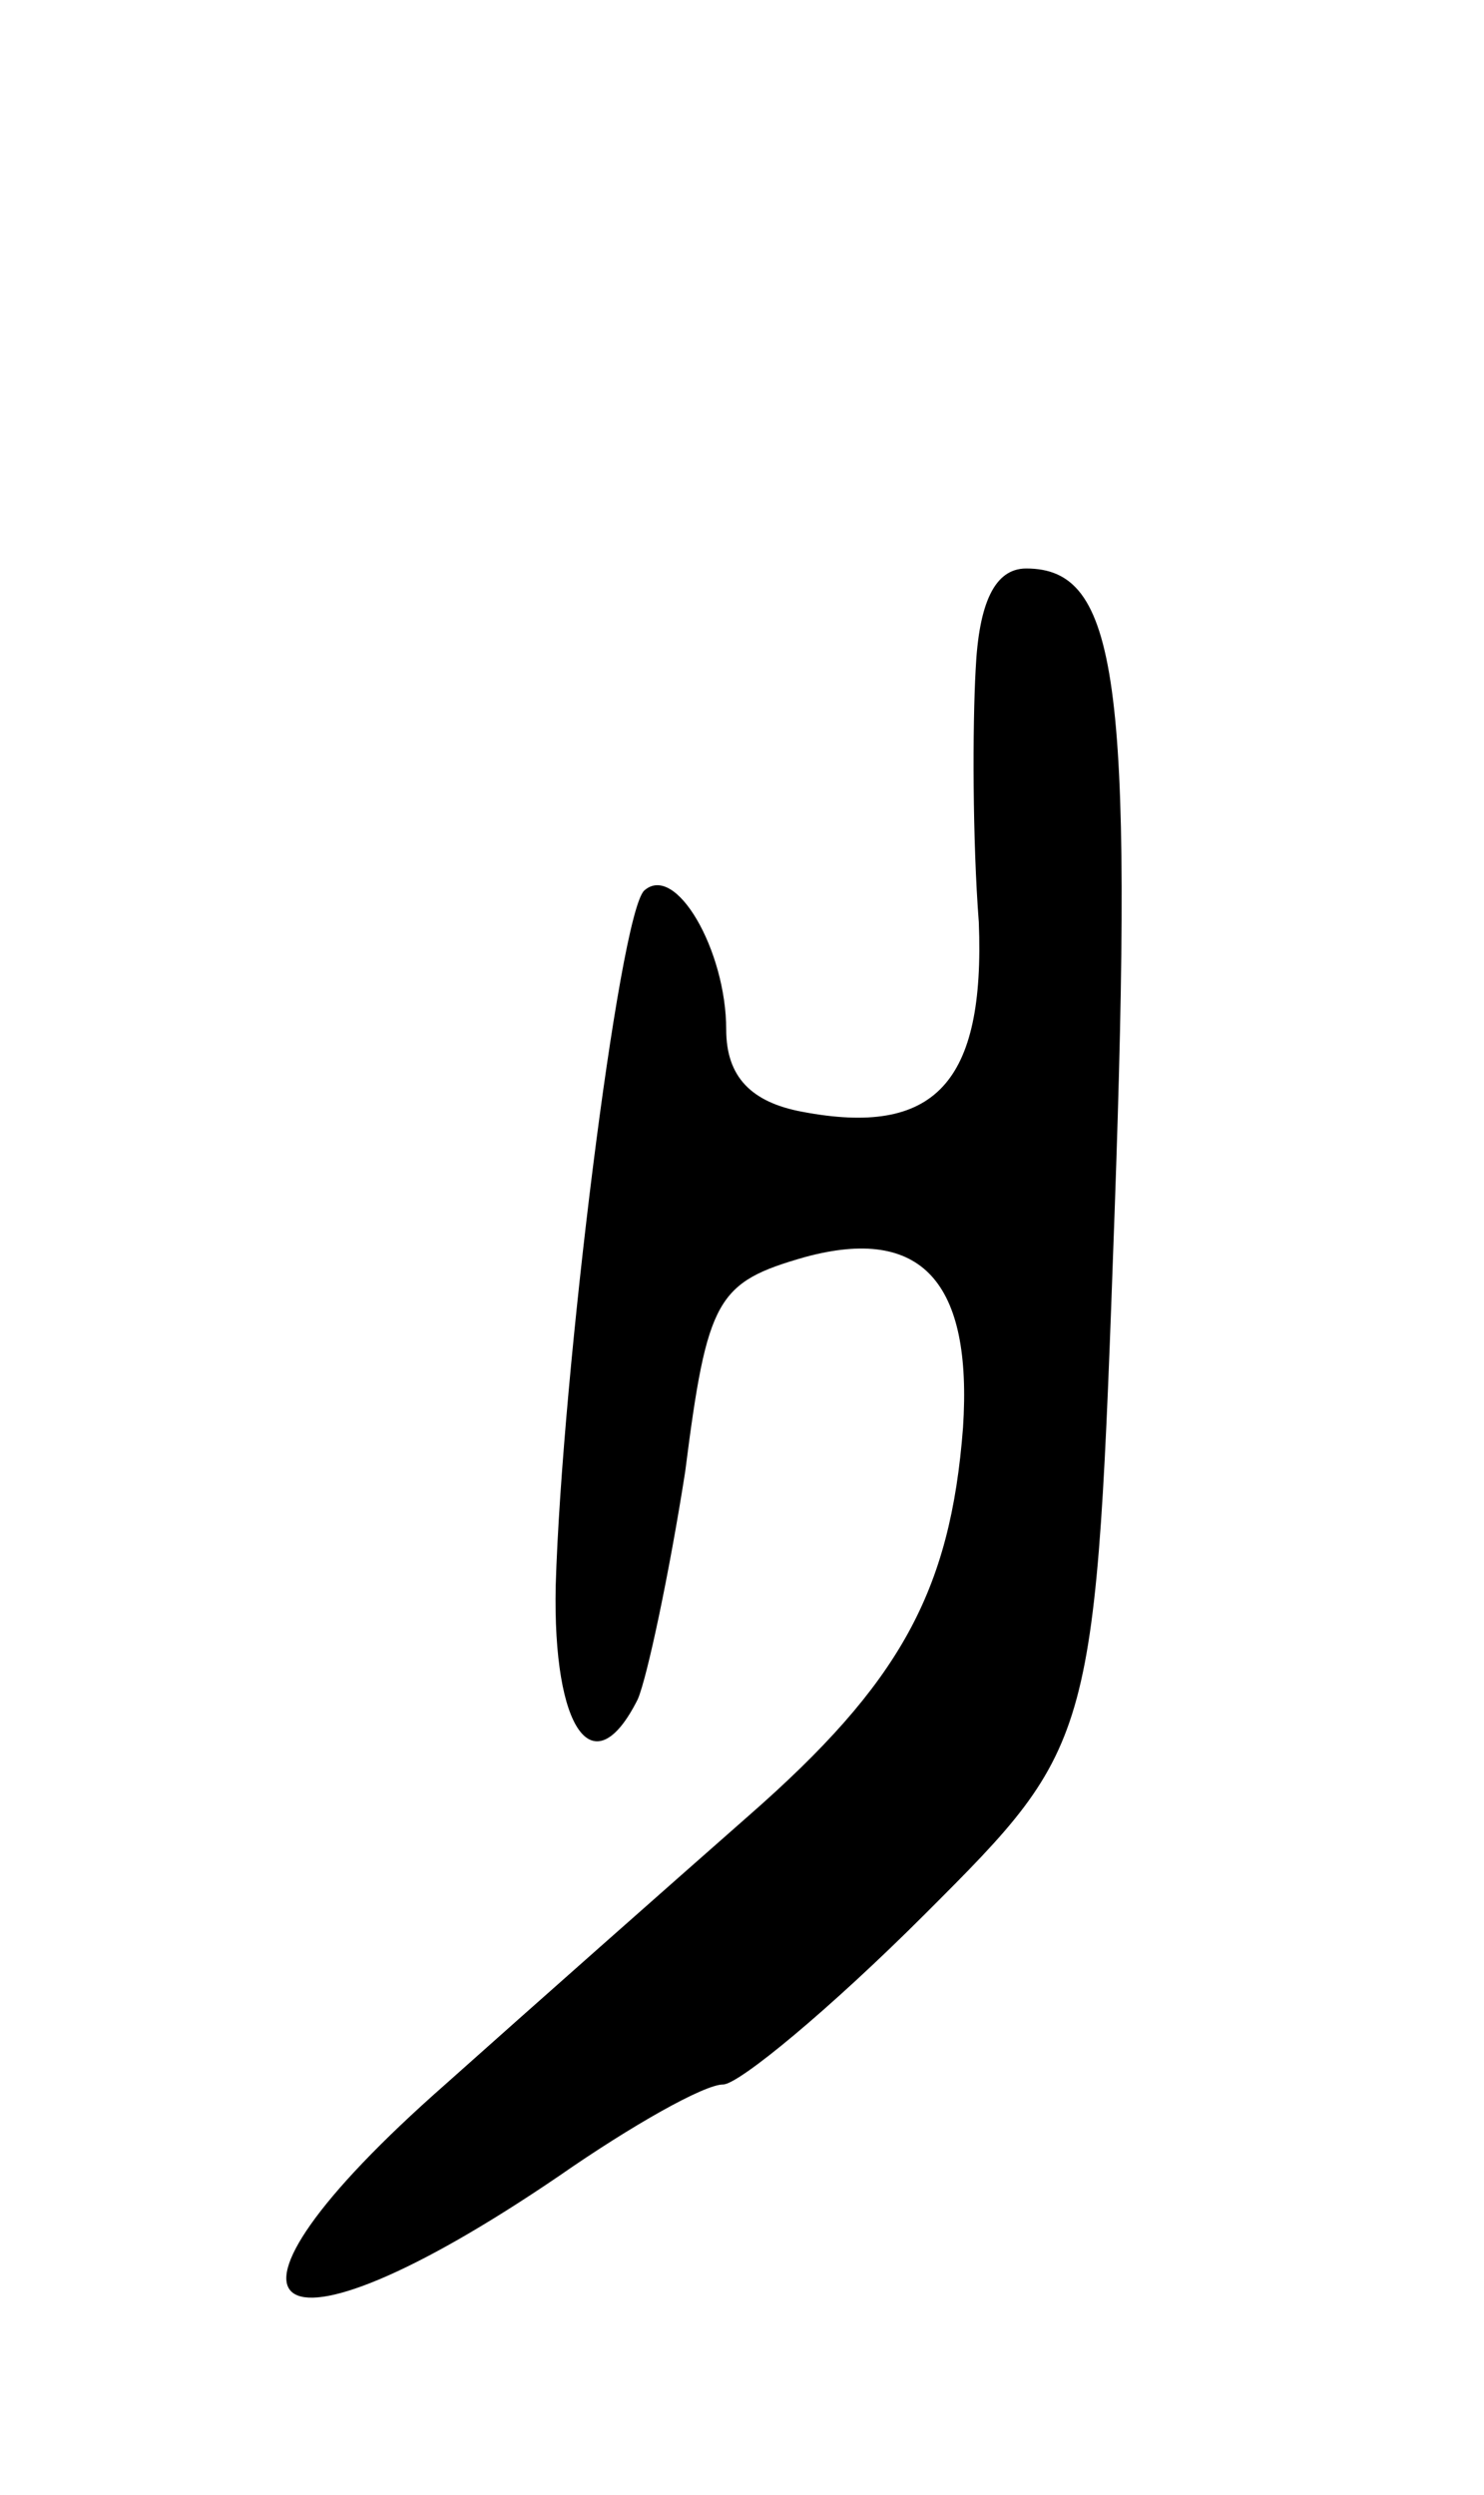<svg version="1.0" xmlns="http://www.w3.org/2000/svg"
 width="47pt" height="79pt" viewBox="0 0 47 79"
 preserveAspectRatio="xMidYMid meet">
<g transform="translate(0,79) scale(0.1,-0.1)"
fill="#000000" stroke="none">
<path d="M309 578 c-1 -18 -1 -54 1 -80 2 -51 -14 -68 -56 -60 -16 3 -24 11
-24 26 0 25 -16 53 -26 44 -8 -8 -26 -153 -28 -220 -1 -46 12 -64 26 -36 3 7
10 40 15 72 7 55 10 60 38 68 37 10 53 -8 50 -54 -4 -52 -20 -81 -68 -123 -25
-22 -68 -60 -96 -85 -83 -73 -58 -93 36 -29 23 16 46 29 52 29 5 0 34 24 64
54 54 54 54 54 60 222 6 169 1 204 -28 204 -10 0 -15 -11 -16 -32z"/>
</g>
</svg>

